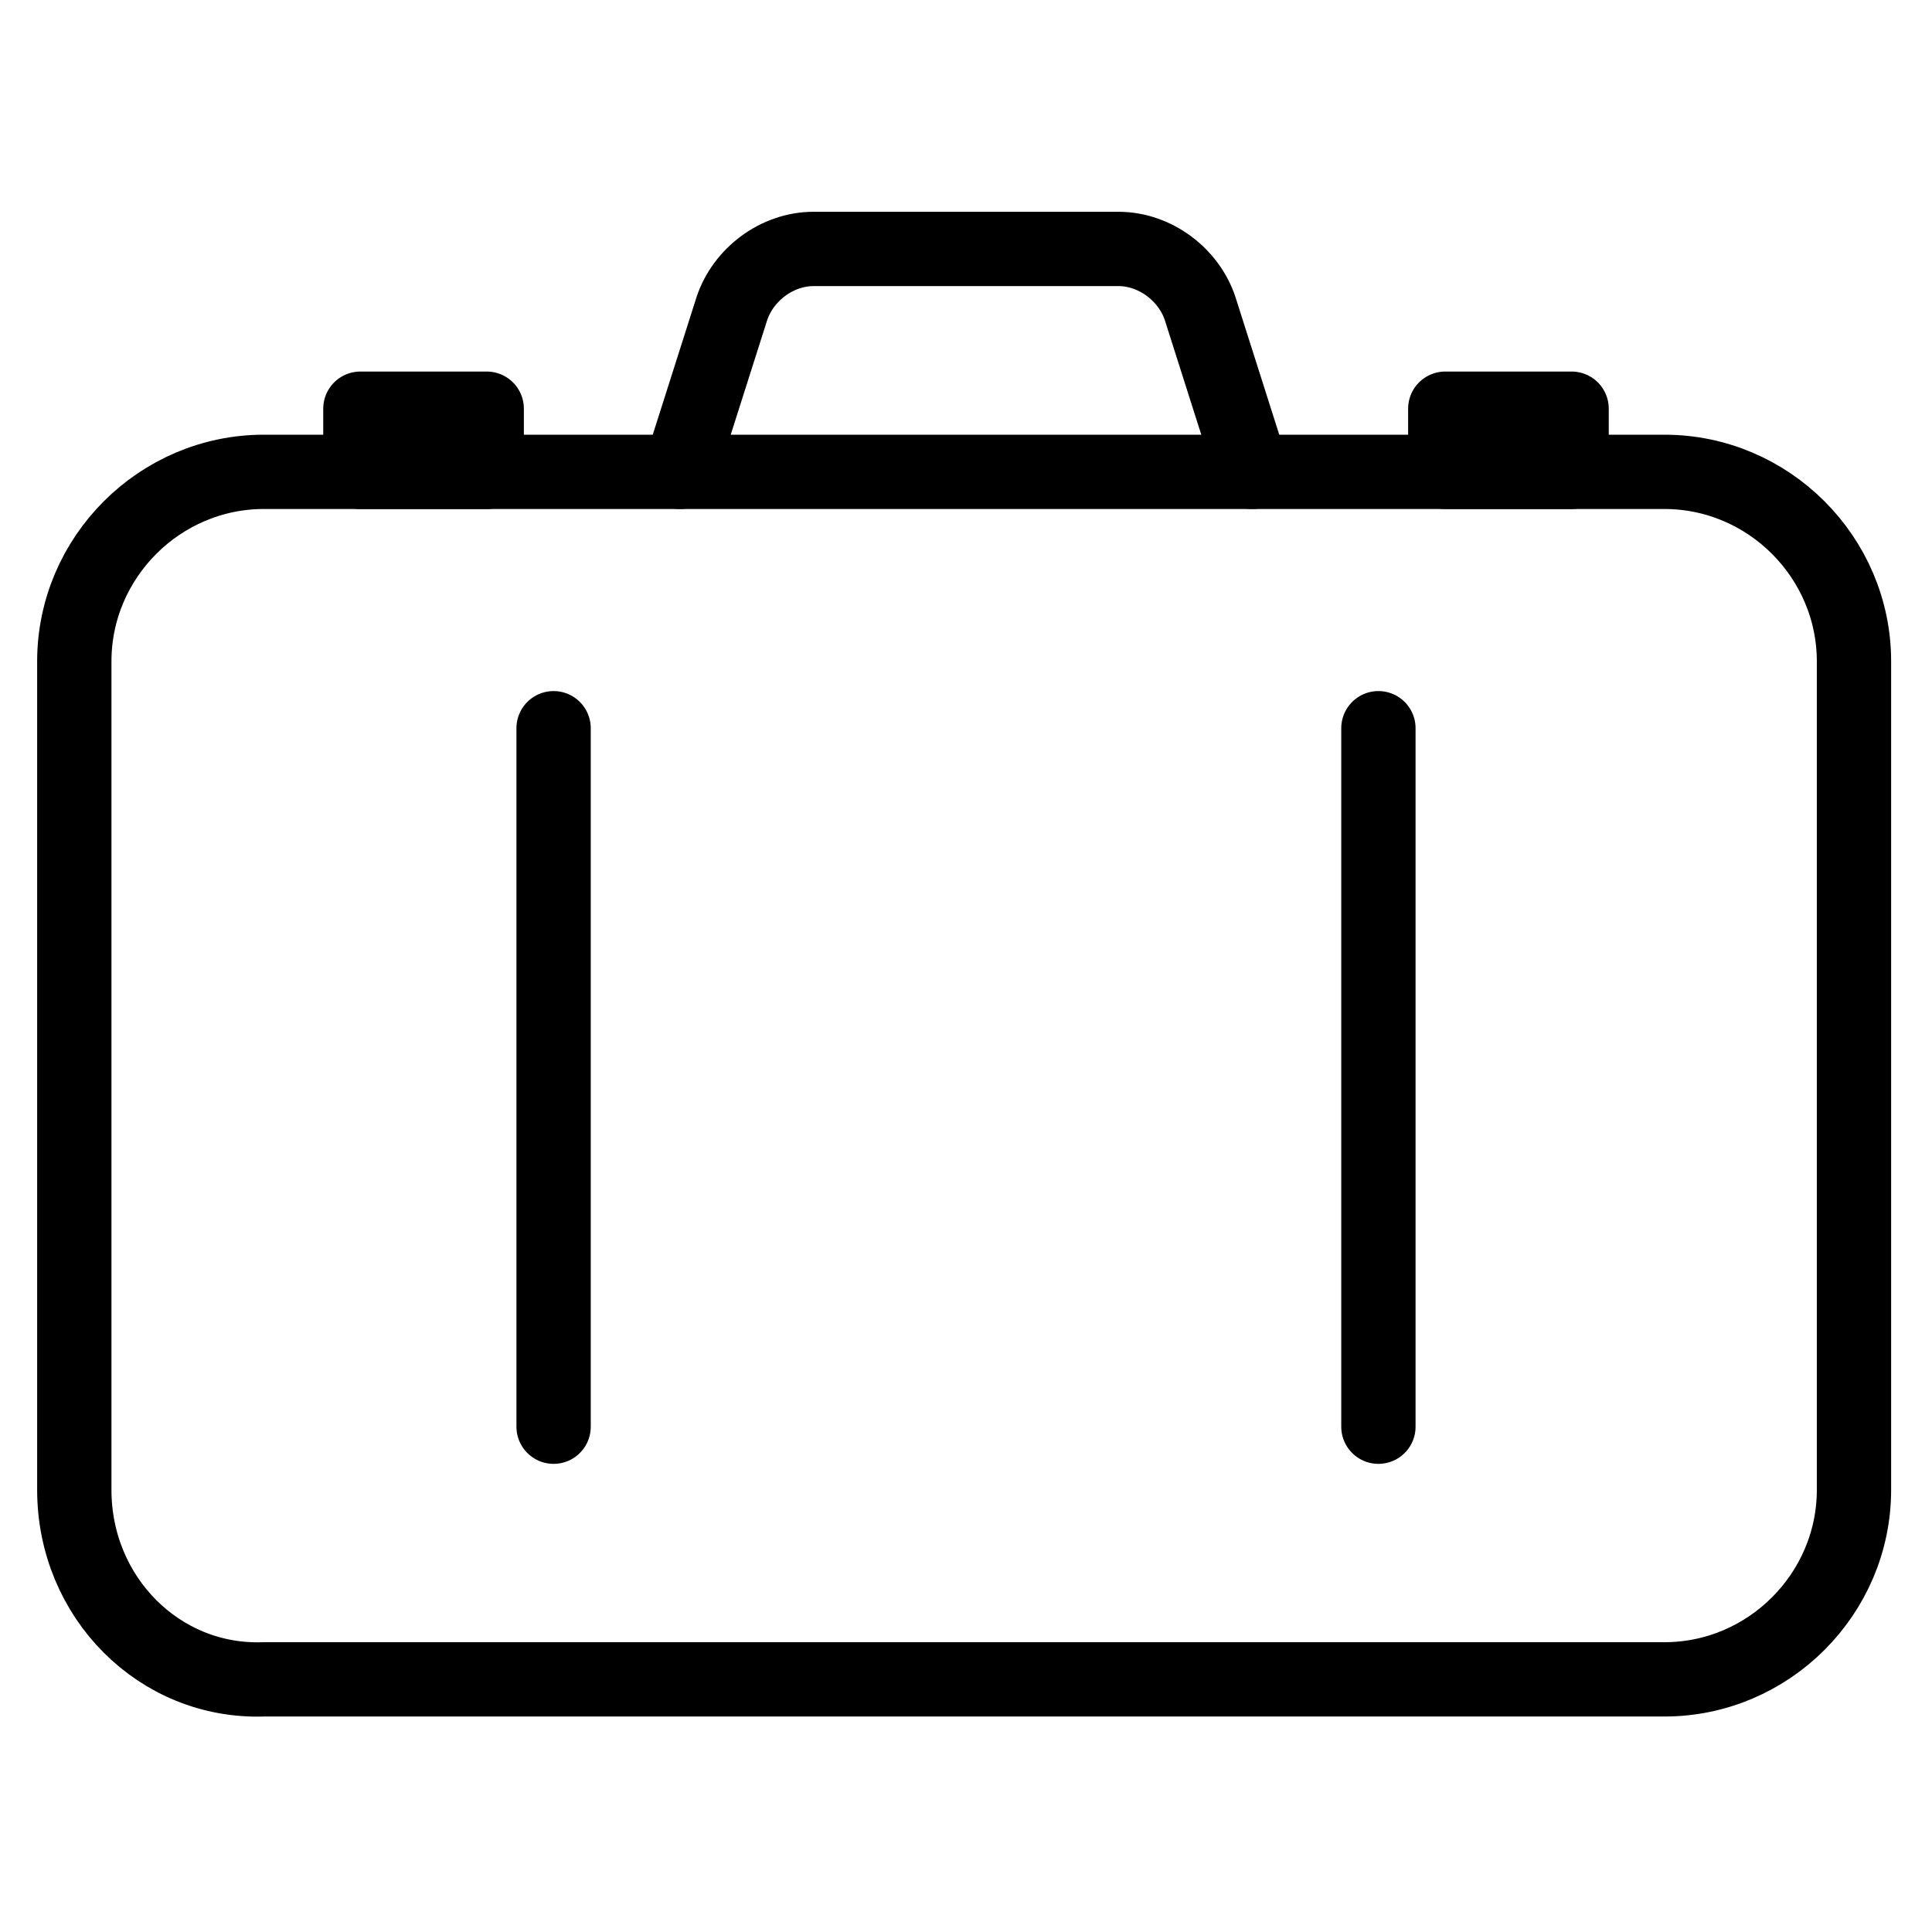 <?xml version="1.0" encoding="utf-8"?>
<!-- Generator: Adobe Illustrator 21.1.0, SVG Export Plug-In . SVG Version: 6.00 Build 0)  -->
<svg version="1.1" id="Слой_64" xmlns="http://www.w3.org/2000/svg" xmlns:xlink="http://www.w3.org/1999/xlink" x="0px"
	 y="0px" viewBox="0 0 52 52" style="enable-background:new 0 0 52 52;" xml:space="preserve">
<style type="text/css">
	.st0{fill:none;stroke:#000000;stroke-width:2;stroke-linecap:round;stroke-linejoin:round;}
	.st1{fill:none;stroke:#000000;stroke-width:2;stroke-linecap:round;stroke-linejoin:round;stroke-miterlimit:10;}
</style>
<title>Krupnyy biznes</title>
<path class="st0" d="M7.1,12.7h37.7c2.8,0,5.1,2.3,5.1,5.1v22.3c0,2.8-2.3,5.1-5.1,5.1H7.1C4.3,45.3,2,43,2,40.1V17.8
	C2,15,4.3,12.7,7.1,12.7z"/>
<line class="st0" x1="14.9" y1="19.6" x2="14.9" y2="38.4"/>
<line class="st0" x1="37.1" y1="19.6" x2="37.1" y2="38.4"/>
<path class="st0" d="M18.3,12.7l1.4-4.4c0.3-0.9,1.2-1.6,2.2-1.6h8.2c1,0,1.9,0.7,2.2,1.6l1.4,4.4"/>
<rect x="9.7" y="11" class="st1" width="3.4" height="1.7"/>
<rect x="38.9" y="11" class="st1" width="3.4" height="1.7"/>
</svg>
